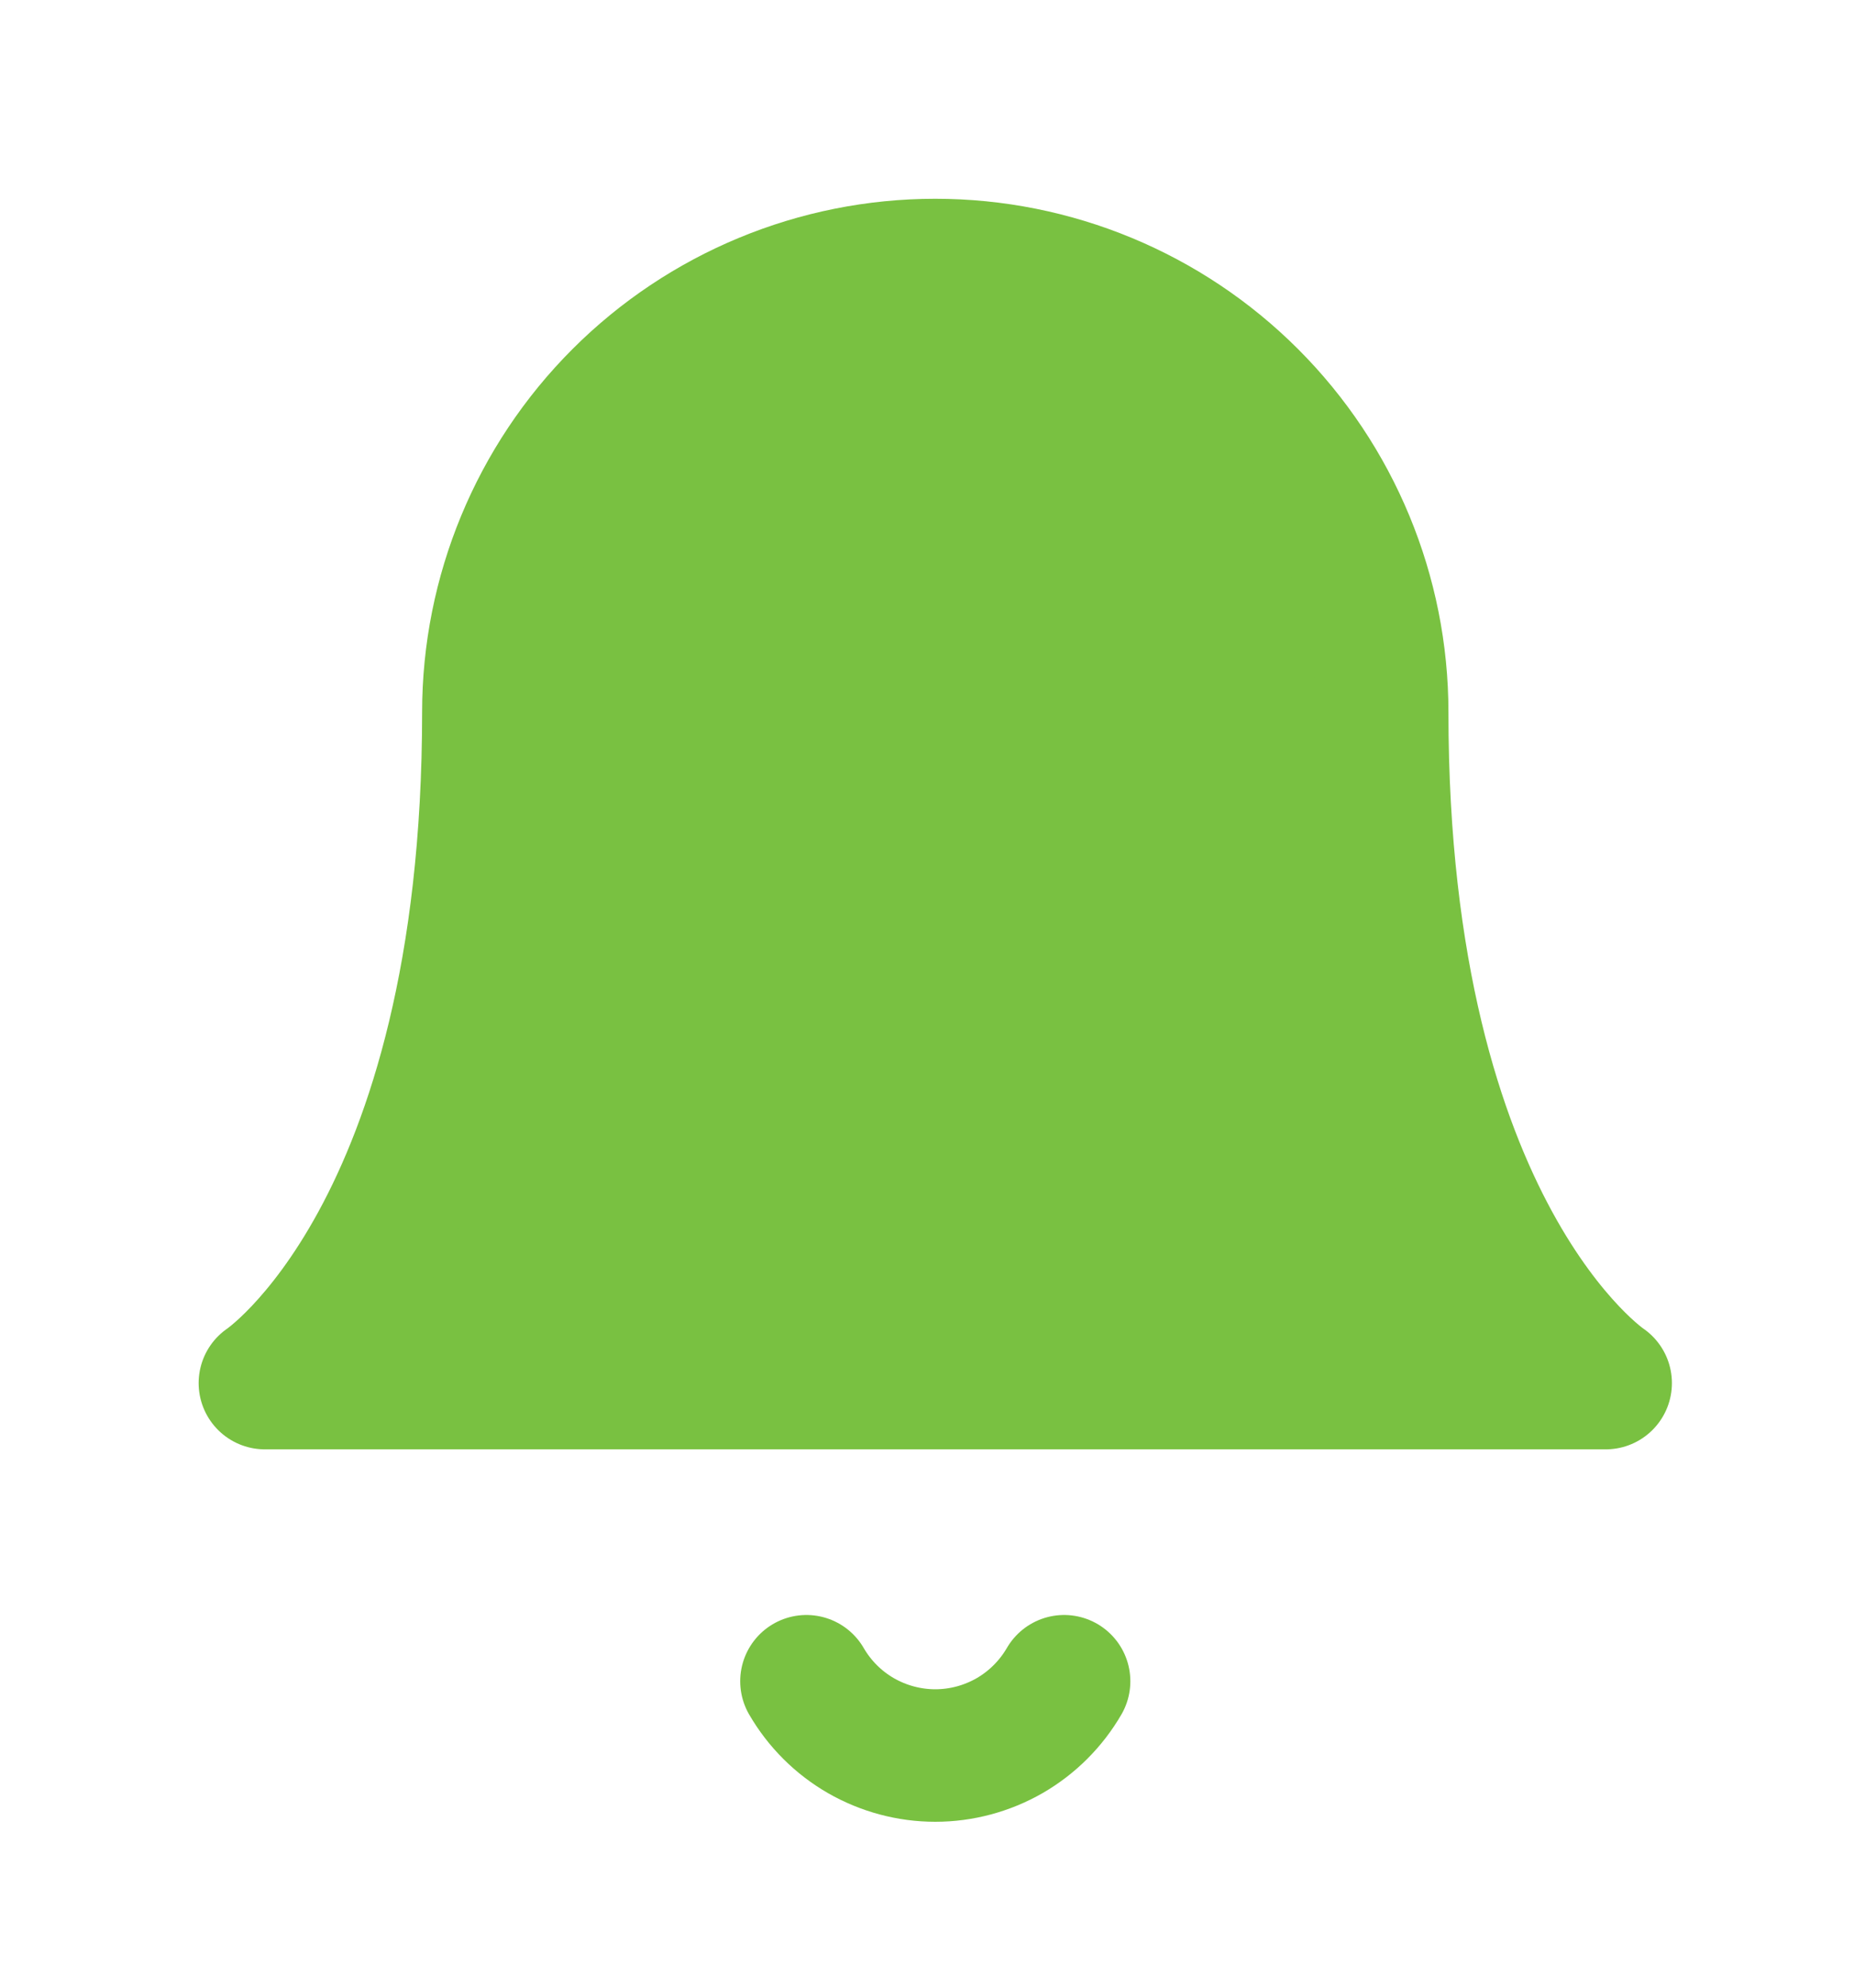 <svg width="28" height="30" viewBox="0 0 28 30" fill="none" xmlns="http://www.w3.org/2000/svg">
<path d="M20.875 10.75C20.875 8.96 20.164 7.243 18.898 5.977C17.632 4.711 15.915 4 14.125 4C12.335 4 10.618 4.711 9.352 5.977C8.086 7.243 7.375 8.96 7.375 10.75C7.375 18.625 4 20.875 4 20.875H24.25C24.25 20.875 20.875 18.625 20.875 10.75Z" fill="#79C141" stroke="#79C141" stroke-width="2" stroke-linecap="round" stroke-linejoin="round"/>
<path d="M16.071 25.375C15.873 25.716 15.589 25.999 15.248 26.196C14.906 26.392 14.519 26.496 14.125 26.496C13.731 26.496 13.344 26.392 13.002 26.196C12.66 25.999 12.377 25.716 12.179 25.375" stroke="#79C141" stroke-width="2" stroke-linecap="round" stroke-linejoin="round"/>
</svg>
